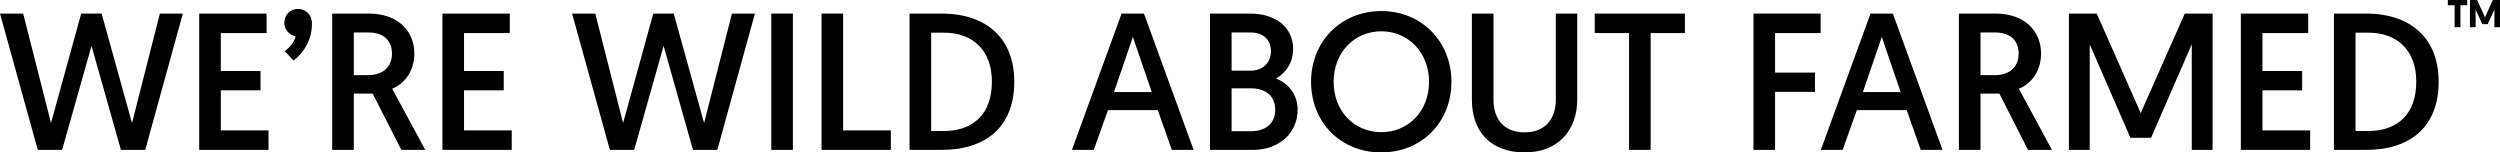<?xml version="1.0" encoding="utf-8"?>
<!-- Generator: Adobe Illustrator 16.0.0, SVG Export Plug-In . SVG Version: 6.00 Build 0)  -->
<!DOCTYPE svg PUBLIC "-//W3C//DTD SVG 1.1//EN" "http://www.w3.org/Graphics/SVG/1.1/DTD/svg11.dtd">
<svg version="1.1" id="Layer_1" xmlns="http://www.w3.org/2000/svg" xmlns:xlink="http://www.w3.org/1999/xlink" x="0px" y="0px"
	 width="629.102px" height="38.354px" viewBox="0 0 629.102 38.354" enable-background="new 0 0 629.102 38.354"
	 xml:space="preserve">
<path d="M23.028,11.553L15.63,37.717H9.505L0,3.419h5.831l7.006,27.536l7.595-27.536h5.145l7.644,27.536l7.006-27.536h5.781
	l-9.456,34.297h-6.125L23.028,11.553z"/>
<path d="M50.126,3.419h16.953v4.9H55.565v9.554h9.995v4.851h-9.995v10.093h12.004v4.899H50.126V3.419z"/>
<path d="M74.92,2.244c2.009,0,3.577,1.372,3.577,3.724c0,3.969-1.911,7.153-4.605,9.26l-2.254-2.352
	c0.98-0.686,2.499-2.205,2.744-3.773c-1.813-0.343-2.842-1.862-2.842-3.38C71.54,3.812,73.009,2.244,74.92,2.244z"/>
<path d="M83.593,3.419h9.211c7.349,0,11.465,4.361,11.465,10.093c0,3.969-2.107,7.398-5.585,8.819l8.329,15.385h-6.026l-7.202-14.16
	h-4.753v14.16h-5.438V3.419z M92.706,18.902c3.43,0,5.929-1.911,5.929-5.39c0-3.185-1.96-5.34-5.929-5.34h-3.675v10.73H92.706z"/>
<path d="M111.327,3.419h16.953v4.9h-11.514v9.554h9.995v4.851h-9.995v10.093h12.004v4.899h-17.442V3.419z"/>
<path d="M166.989,11.553l-7.398,26.164h-6.125L143.96,3.419h5.831l7.007,27.536l7.594-27.536h5.145l7.643,27.536l7.007-27.536h5.781
	l-9.456,34.297h-6.125L166.989,11.553z"/>
<path d="M194.087,3.419h5.438v34.297h-5.438V3.419z"/>
<path d="M206.729,3.419h5.438v29.398h12.004v4.899h-17.442V3.419z"/>
<path d="M228.876,3.419h8.084c11.465,0,18.275,6.418,18.275,17.149c0,11.171-6.958,17.148-18.275,17.148h-8.084V3.419z
	 M237.5,32.964c7.349,0,12.102-4.214,12.102-12.396c0-7.889-4.752-12.347-12.102-12.347h-3.185v24.743H237.5z"/>
<path d="M278.807,27.722l-3.577,9.995h-5.488l12.494-34.297h5.635l12.494,34.297h-5.487l-3.528-9.995H278.807z M285.078,9.299
	l-4.752,13.866h9.505L285.078,9.299z"/>
<path d="M304.483,3.419h10.093c6.664,0,10.828,3.626,10.828,8.917c0,3.283-1.715,5.978-4.312,7.398
	c3.38,1.421,5.438,4.213,5.438,7.888c0,6.125-4.998,10.093-11.122,10.093h-10.926V3.419z M314.772,17.775
	c2.94,0,5.047-1.96,5.047-4.899c0-2.891-1.96-4.704-5.096-4.704h-4.802v9.603H314.772z M314.87,33.013
	c3.43,0,6.026-1.813,6.026-5.39c0-3.675-2.646-5.39-6.026-5.39h-4.949v10.779H314.87z"/>
<path d="M347.602,2.783c10.24,0,17.639,7.791,17.639,17.786c0,10.093-7.398,17.785-17.688,17.785
	c-10.24,0-17.639-7.643-17.639-17.785C329.914,10.524,337.361,2.783,347.602,2.783z M347.602,33.258
	c6.859,0,12.004-5.341,12.004-12.69c0-7.251-5.145-12.69-12.004-12.69c-6.909,0-12.004,5.438-12.004,12.69
	C335.598,27.917,340.693,33.258,347.602,33.258z"/>
<path d="M370.388,25.125V3.419h5.438v21.656c0,5.047,2.744,8.231,7.84,8.231c5.046,0,7.839-3.234,7.839-8.28V3.419h5.39v21.656
	c0,7.791-4.899,13.278-13.229,13.278C375.092,38.354,370.388,33.062,370.388,25.125z"/>
<path d="M409.931,8.319h-8.624v-4.9h22.686v4.9h-8.623v29.397h-5.438V8.319z"/>
<path d="M441.241,3.419h16.903v4.9H446.68v9.946h10.044v4.851H446.68v14.601h-5.438V3.419z"/>
<path d="M467.26,27.722l-3.577,9.995h-5.487l12.494-34.297h5.634l12.494,34.297h-5.487l-3.527-9.995H467.26z M473.531,9.299
	l-4.753,13.866h9.505L473.531,9.299z"/>
<path d="M492.936,3.419h9.211c7.35,0,11.465,4.361,11.465,10.093c0,3.969-2.106,7.398-5.586,8.819l8.33,15.385h-6.026l-7.203-14.16
	h-4.752v14.16h-5.438V3.419z M502.049,18.902c3.43,0,5.928-1.911,5.928-5.39c0-3.185-1.96-5.34-5.928-5.34h-3.675v10.73H502.049z"/>
<path d="M538.699,28.457l11.073-25.037h7.006v34.297h-5.242V11.161l-10.24,23.518h-5.193l-10.24-23.518v26.556h-5.243V3.419h7.007
	L538.699,28.457z"/>
<path d="M563.887,3.419h16.952v4.9h-11.514v9.554h9.995v4.851h-9.995v10.093h12.004v4.899h-17.442V3.419z"/>
<path d="M587.309,3.419h8.084c11.465,0,18.275,6.418,18.275,17.149c0,11.171-6.957,17.148-18.275,17.148h-8.084V3.419z
	 M595.932,32.964c7.35,0,12.102-4.214,12.102-12.396c0-7.889-4.752-12.347-12.102-12.347h-3.185v24.743H595.932z"/>
<path d="M617.685,1.33h-1.71V0h4.882v1.33h-1.709v5.509h-1.463V1.33z M624.638,6.079l-1.672-3.686v4.445h-1.425V0h1.823l1.957,4.388
	L627.278,0h1.823v6.839h-1.405V2.394l-1.691,3.686H624.638z"/>
</svg>
